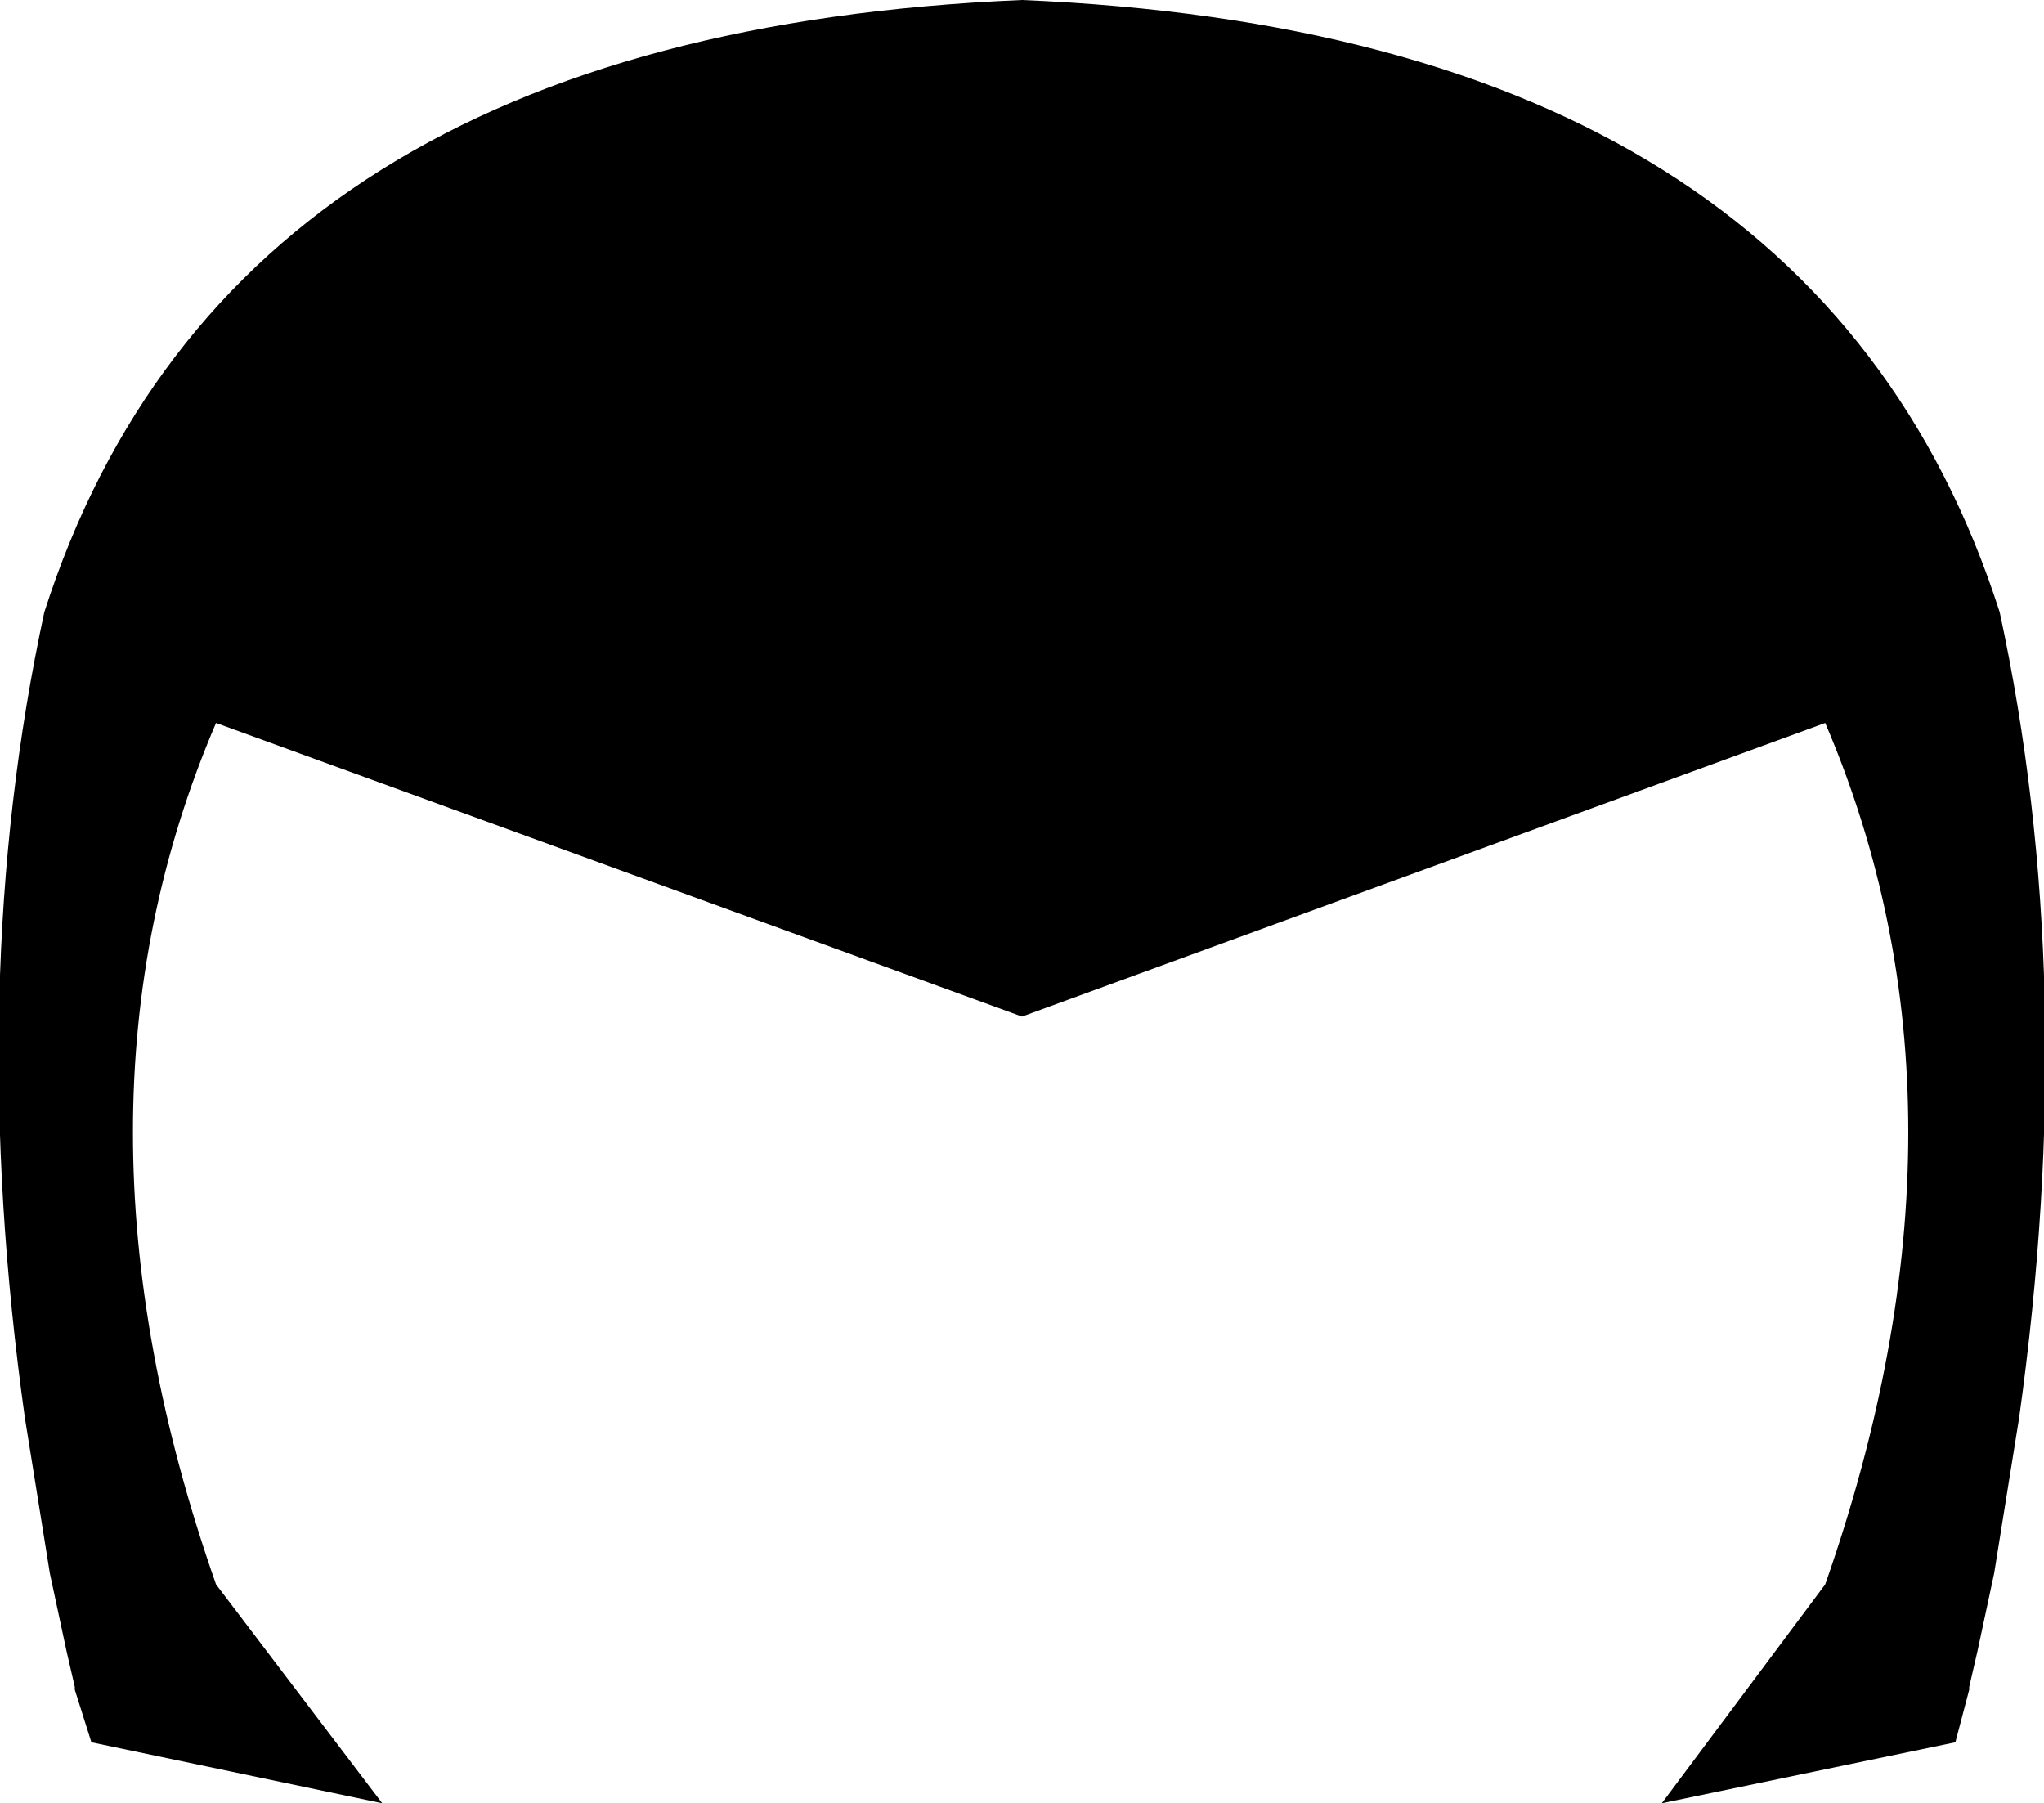 <?xml version="1.0" encoding="UTF-8" standalone="no"?>
<svg xmlns:xlink="http://www.w3.org/1999/xlink" height="32.55px" width="36.9px" xmlns="http://www.w3.org/2000/svg">
  <g transform="matrix(1.0, 0.0, 0.0, 1.0, -381.45, -169.6)">
    <path d="M385.35 182.65 Q382.35 189.65 385.35 198.2 L388.35 202.15 383.1 201.05 382.8 200.1 382.8 200.05 382.65 199.4 382.35 198.0 381.9 195.2 Q380.8 187.35 382.25 180.65 385.6 170.2 399.9 169.6 414.2 170.2 417.55 180.65 419.0 187.35 417.9 195.2 L417.45 198.0 417.15 199.4 417.0 200.05 417.0 200.1 416.75 201.05 411.45 202.15 414.4 198.2 Q417.4 189.65 414.4 182.65 L399.9 187.95 385.35 182.65" fill="#000000" fill-rule="evenodd" stroke="none"/>
  </g>
</svg>
